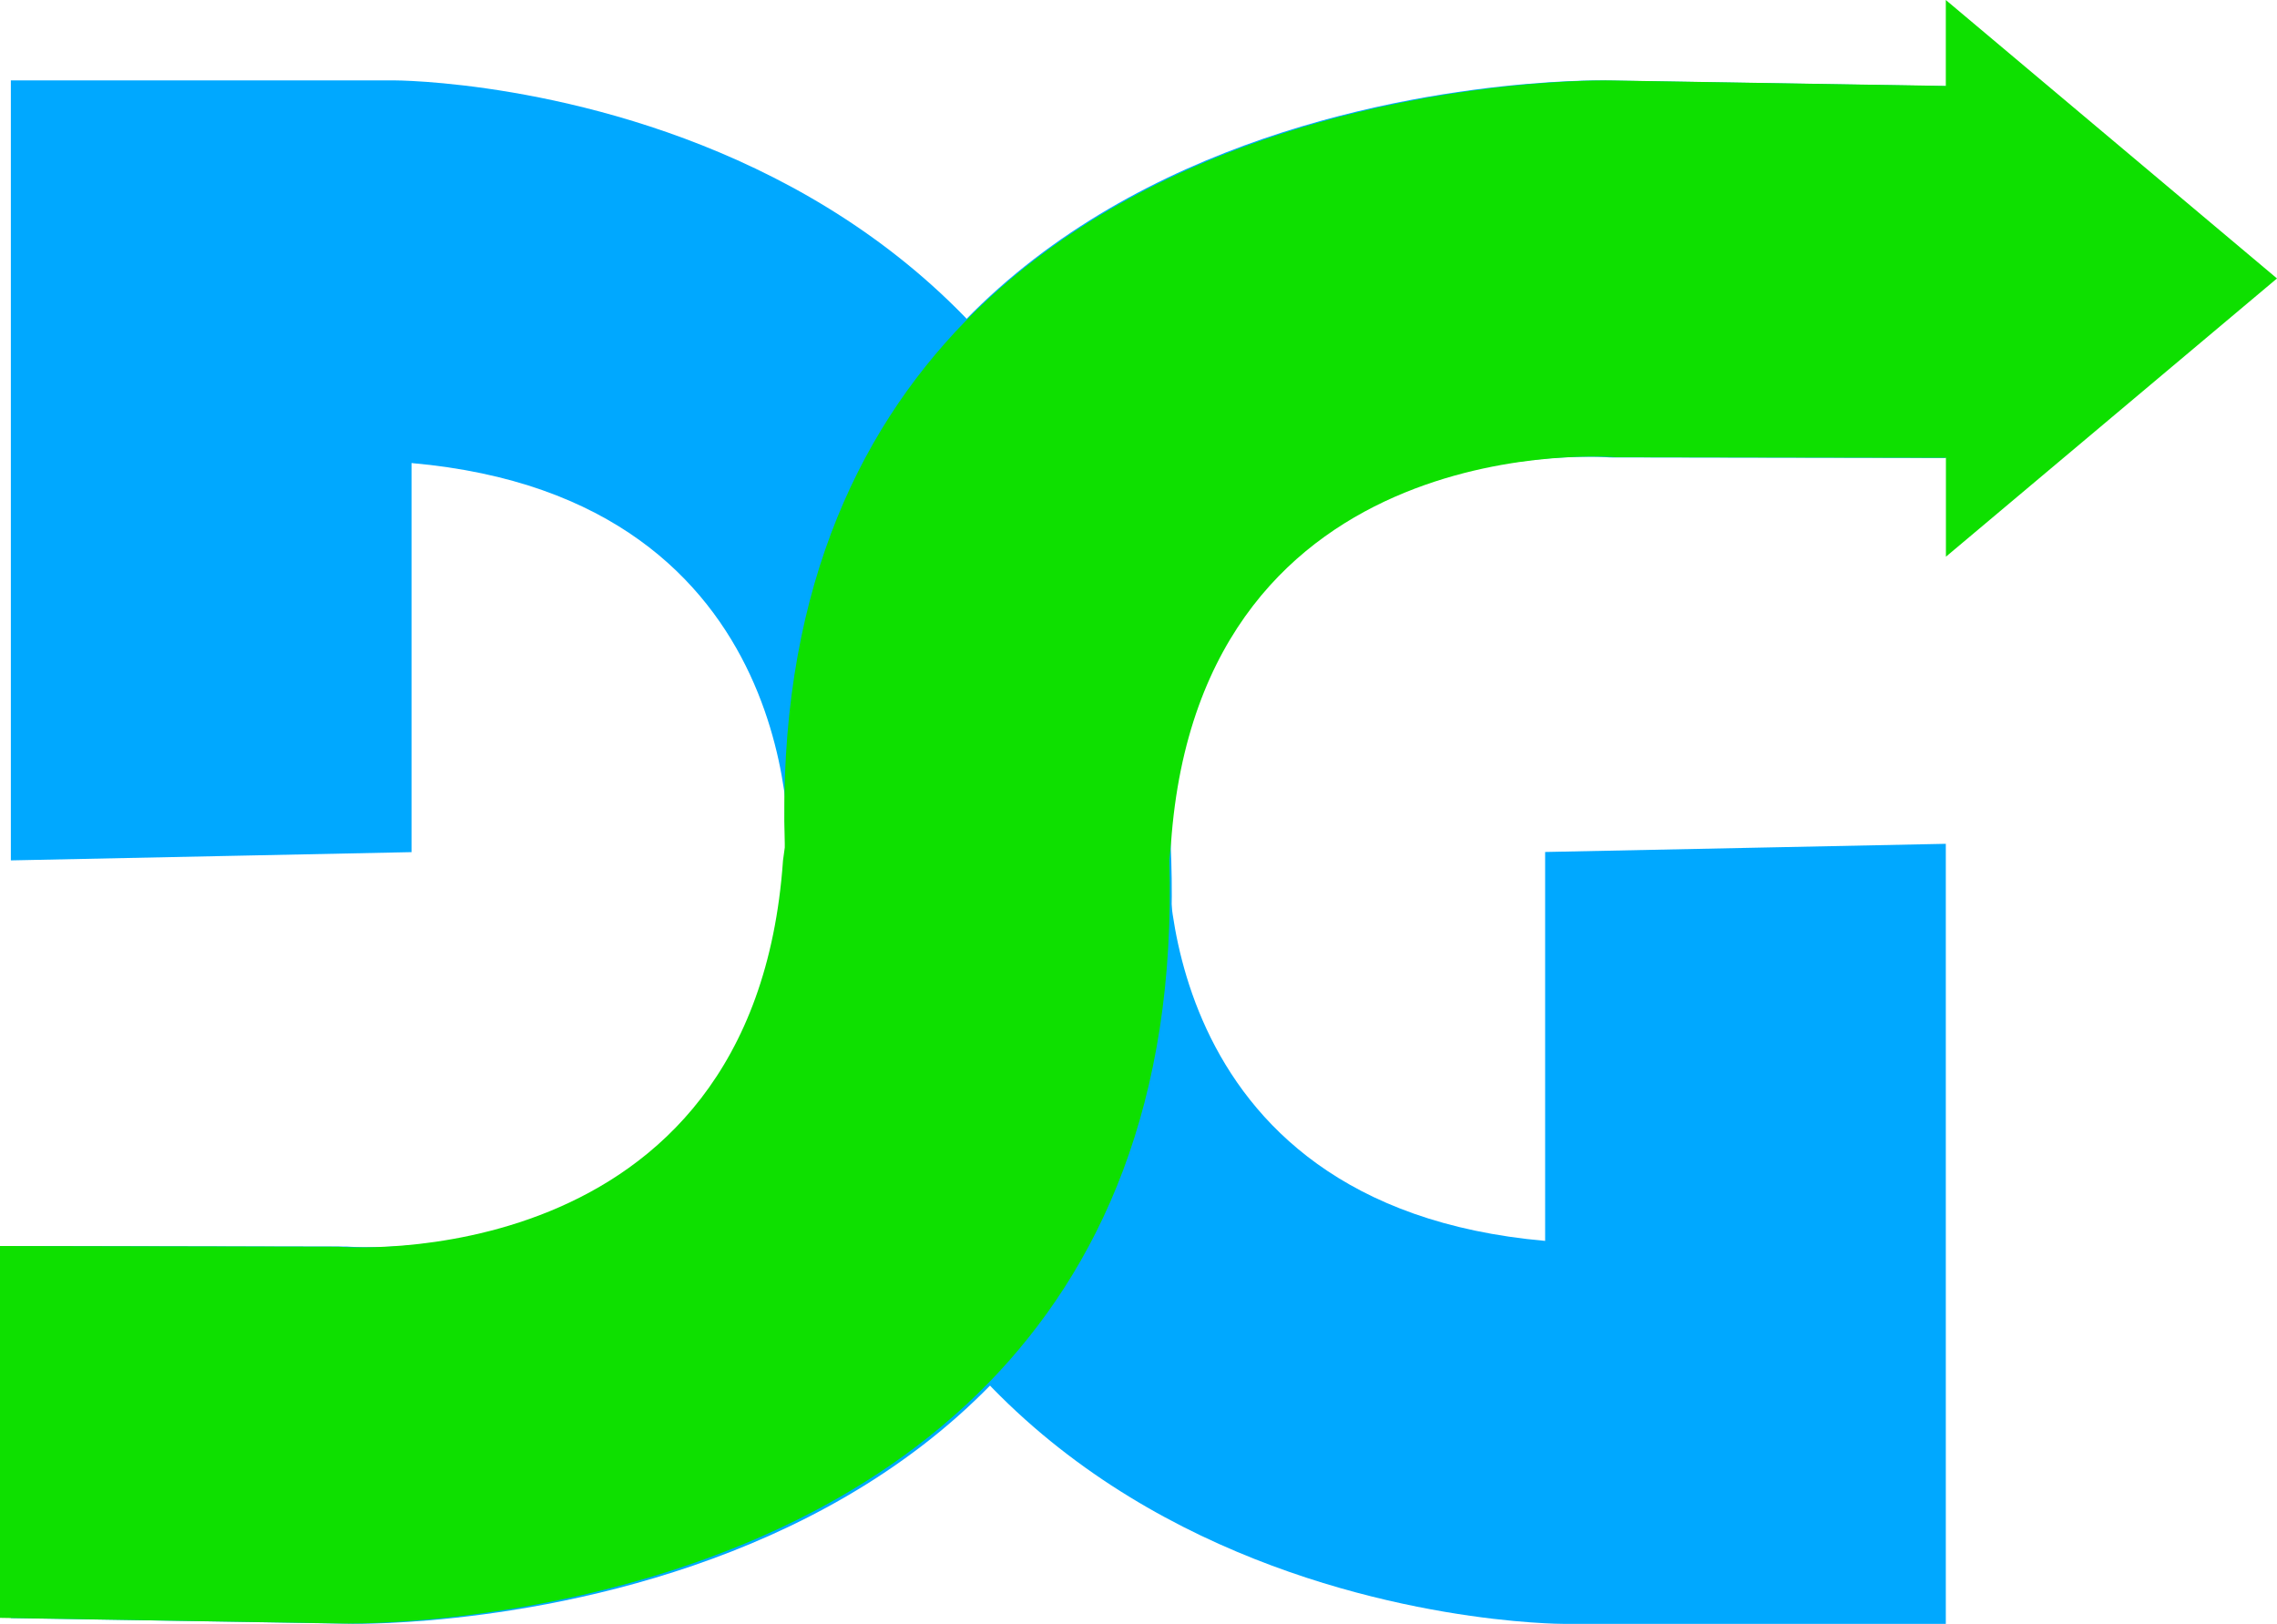 <svg id="Layer_2" data-name="Layer 2" xmlns="http://www.w3.org/2000/svg" width="60.426" height="43.09" viewBox="0 0 60.426 43.09">
  <g id="Layer_1" data-name="Layer 1">
    <path id="_Path_" data-name="&lt;Path&gt;" d="M2.2,37.019V16.32H12.36s20-.029,20.635,20.7S11.266,57.276,11.266,57.276L2.2,57.126V47.252l8.909.014s10.943.915,11.724-10.253c0,0,.626-9.6-10-10.538V36.8Z" transform="translate(-1.912 -14.187)" fill="#00a8ff"/>
    <path id="_Path_2" data-name="&lt;Path&gt;" d="M190.189,36.591v20.7h-10.16s-20.009.029-20.635-20.7,21.729-20.257,21.729-20.257l9.066.15v9.868l-8.909-.014s-10.943-.908-11.724,10.254c0,0-.625,9.6,10,10.536V36.808Z" transform="translate(-138.552 -14.199)" fill="#00a8ff"/>
    <path id="_Path_3" data-name="&lt;Path&gt;" d="M60.426,7.389,51.637,0V2.281l-8.911-.146S32.065,1.912,25.615,8.529h0c-2.92,3-4.986,7.4-4.789,13.861v.1l-.047.345C20,33.994,8.971,33.084,8.971,33.084L0,33.065v9.868l9.133.15s10.662.222,17.107-6.393c2.92-3,4.987-7.4,4.791-13.868l.044-.435c.784-11.162,11.809-10.254,11.809-10.254l8.756.014v2.626Z" fill="#0ee000"/>
  </g>
</svg>

